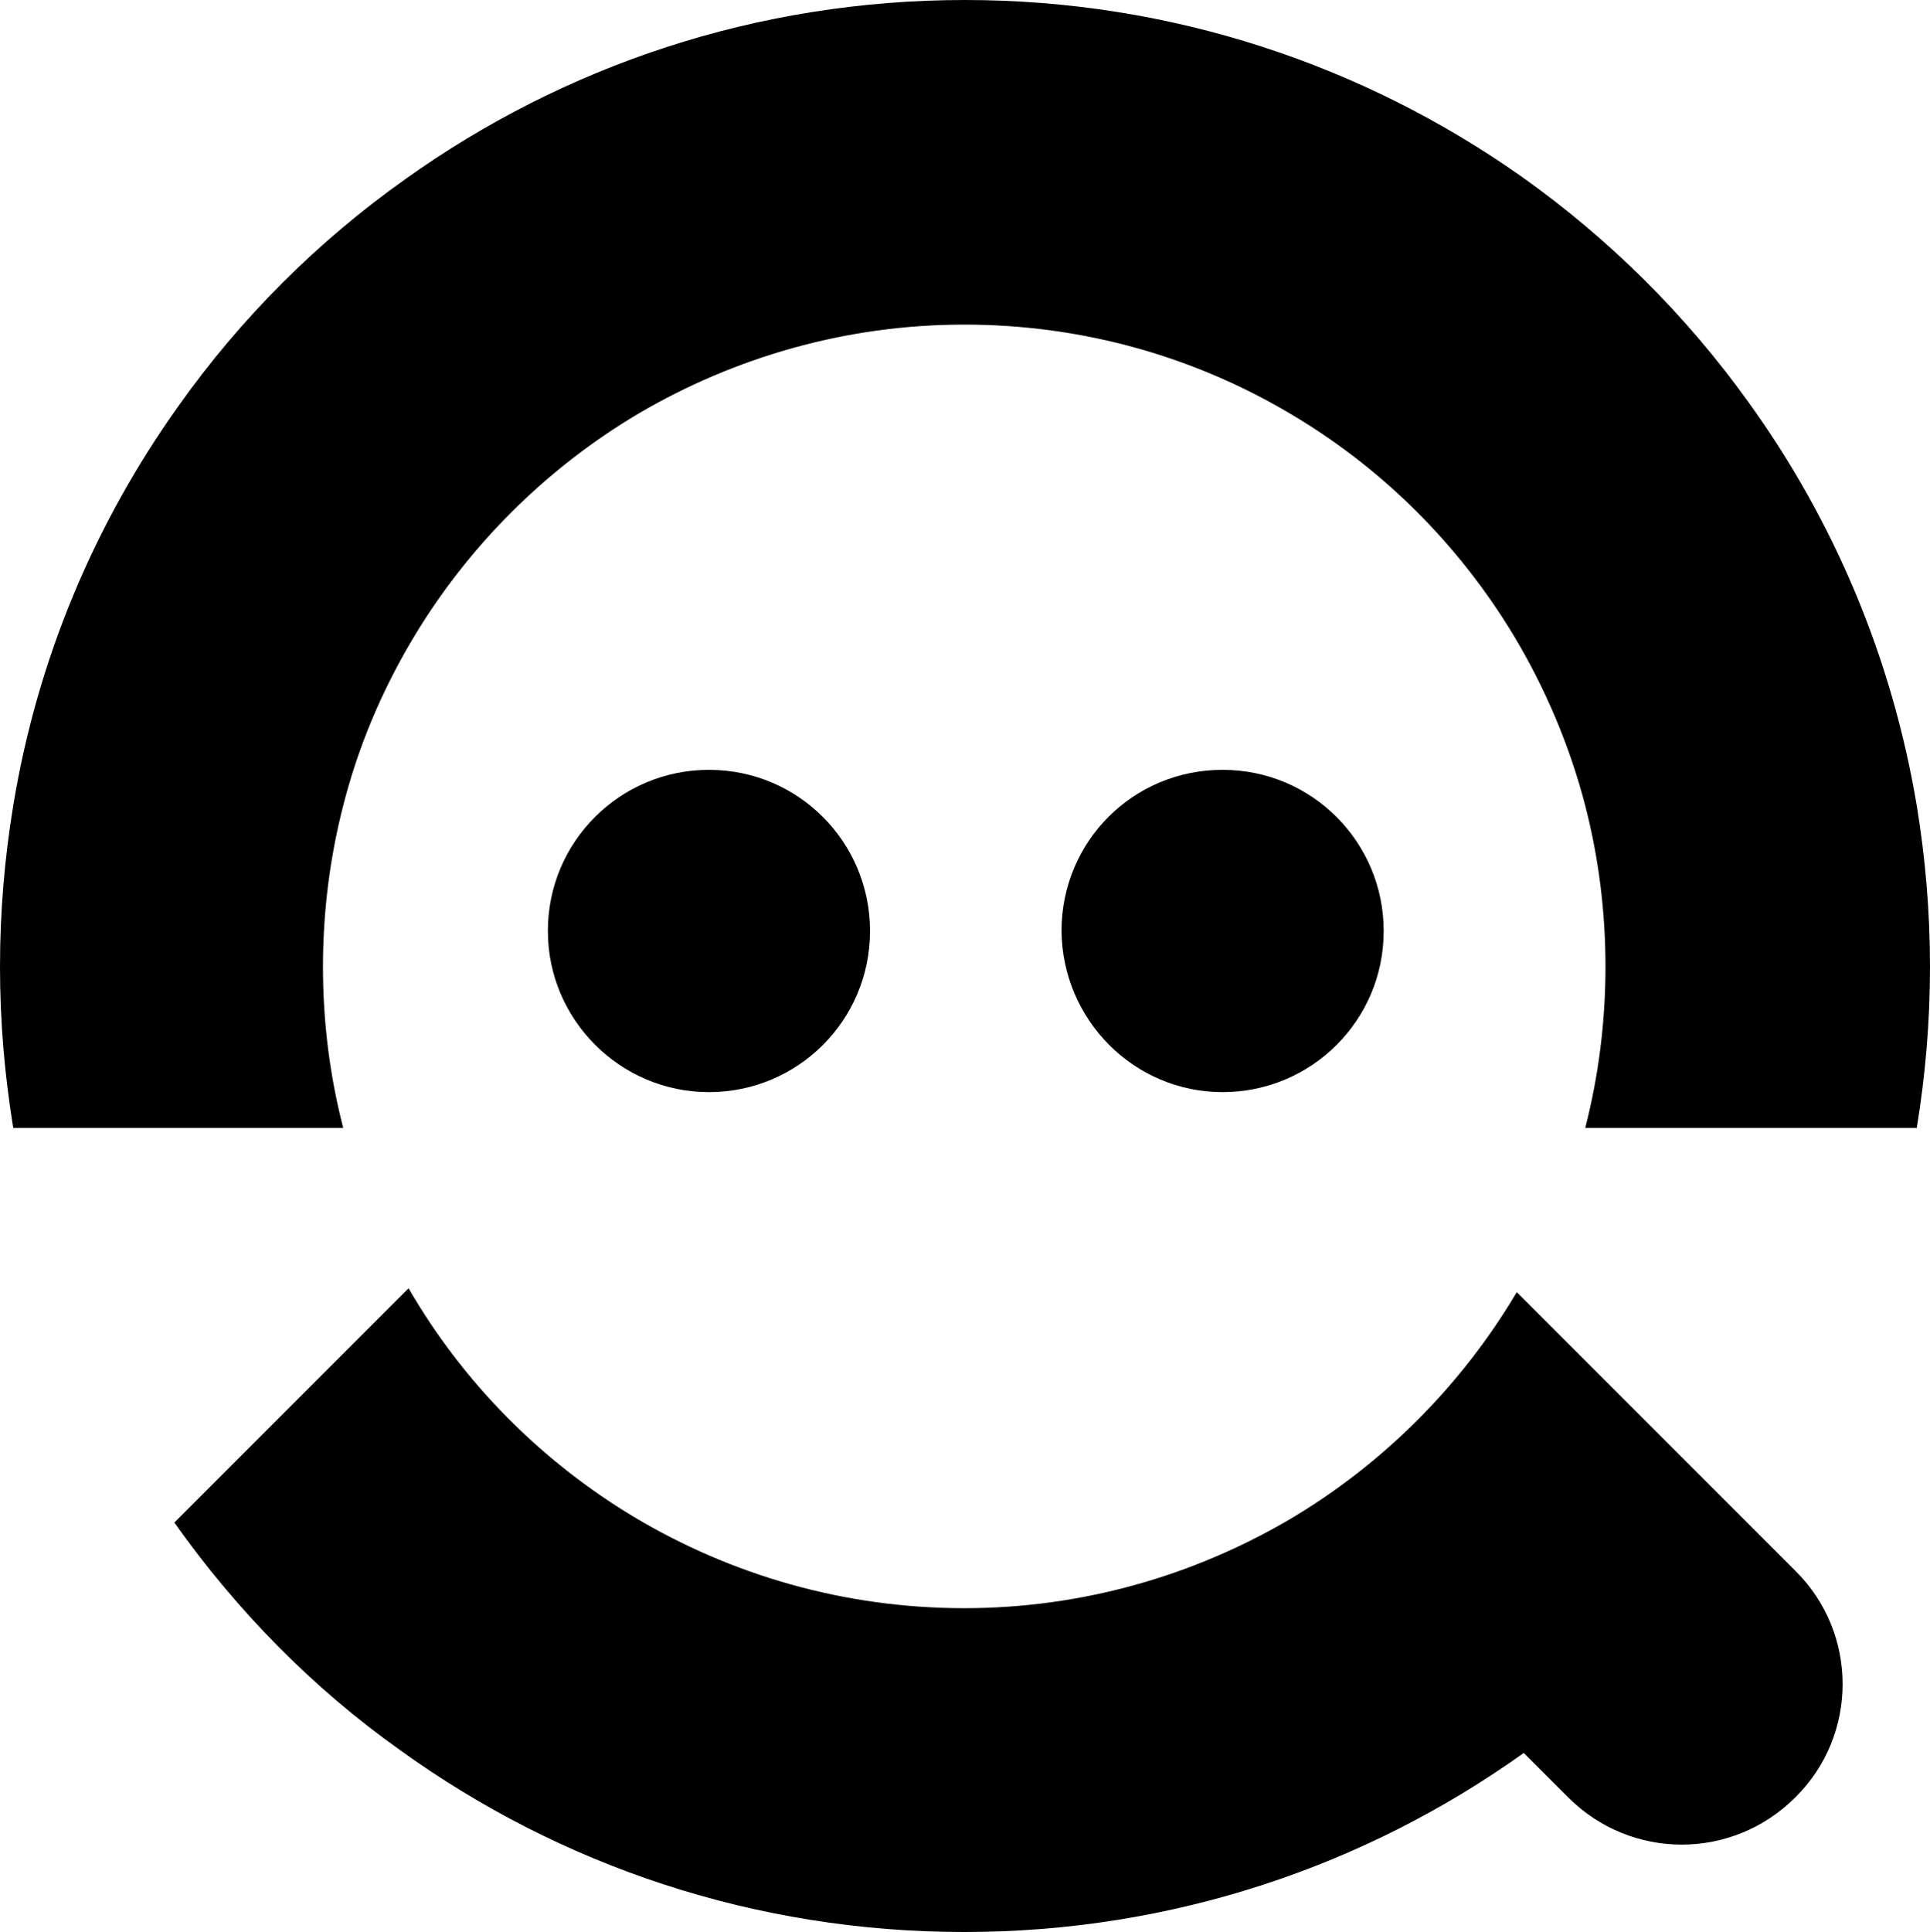 
<svg viewBox="128.9 75.5 248 248.2" xmlns="http://www.w3.org/2000/svg">
  <linearGradient id="SVGID_4_" gradientUnits="userSpaceOnUse" x1="174.076" y1="408.258"
    x2="373.432" y2="206.104" gradientTransform="matrix(1 0 0 -1 0 512)">
    <stop offset="0" style="stop-color:#00FFA9" />
    <stop offset="1" style="stop-color:#0D4DFF" />
  </linearGradient>
  <g>
    <linearGradient id="SVGID_1_" gradientUnits="userSpaceOnUse" x1="188.129" y1="349.237"
      x2="236.076" y2="300.617" gradientTransform="matrix(1 0 0 -1 0 512)">
      <stop offset="0" style="stop-color:#FFE53B" />
      <stop offset="1" style="stop-color:#00FFFF" />
    </linearGradient>
    <path class="st1"
      d="M220,215.8c11.4,0,20.7-9.2,20.7-20.7c0-11.4-9.2-20.7-20.7-20.7c-11.4,0-20.7,9.2-20.7,20.7 C199.3,206.5,208.6,215.8,220,215.8z" />
    <linearGradient id="SVGID_2_" gradientUnits="userSpaceOnUse" x1="254.178" y1="349.206"
      x2="302.125" y2="300.587" gradientTransform="matrix(1 0 0 -1 0 512)">
      <stop offset="0" style="stop-color:#FFE53B" />
      <stop offset="1" style="stop-color:#00FFFF" />
    </linearGradient>
    <path class="st2"
      d="M286,215.8c11.4,0,20.7-9.2,20.7-20.7c0-11.4-9.2-20.7-20.7-20.7s-20.7,9.2-20.7,20.7 C265.4,206.5,274.6,215.8,286,215.8z" />
    <linearGradient id="SVGID_3_" gradientUnits="userSpaceOnUse" x1="129.513" y1="364.312"
      x2="328.869" y2="162.158" gradientTransform="matrix(1 0 0 -1 0 512)">
      <stop offset="0" style="stop-color:#FFE53B" />
      <stop offset="1" style="stop-color:#00FFFF" />
    </linearGradient>
    <path class="st3"
      d="M359.6,277.3l-5.7-5.7l-30.1-30.1c-7.1,12-17.2,22.1-29.2,29.2c-12.3,7.2-26.6,11.4-41.8,11.4 c-15.5,0-30-4.3-42.4-11.7c-12-7.2-22-17.3-29-29.4l-30.1,30.1c8,11.3,17.8,21.3,29.1,29.3c20.4,14.7,45.4,23.3,72.4,23.3 c26.8,0,51.6-8.5,71.9-23l5.7,5.7c8.1,8.1,21.1,8.1,29.2,0C367.7,298.4,367.7,285.3,359.6,277.3z" />
  </g>
  <path class="st4"
    d="M375.2,179c-3.2-19.1-10.7-36.7-21.6-51.8c-8.1-11.3-18-21.1-29.3-29.1c-20.2-14.2-44.8-22.6-71.4-22.6 c-26.8,0-51.6,8.5-71.9,23c-11.3,8-21.2,17.9-29.2,29.2c-10.7,15-18.1,32.4-21.2,51.3c-1.1,6.7-1.7,13.6-1.7,20.7s0.6,13.9,1.7,20.7 H173c-1.7-6.6-2.6-13.5-2.6-20.7c0-7.1,0.9-14.1,2.6-20.7c1.9-7.5,4.9-14.6,8.8-21.2c7.1-12,17.2-22.1,29.2-29.2 c12.3-7.2,26.6-11.4,41.8-11.4c15,0,29.1,4,41.3,11.1c12.1,7,22.2,17,29.4,29c4,6.7,7.1,14,9.1,21.7c1.7,6.6,2.6,13.5,2.6,20.7 c0,7.1-0.9,14.1-2.6,20.7h42.6c1.1-6.7,1.7-13.6,1.7-20.7S376.3,185.7,375.2,179z" />
</svg>
